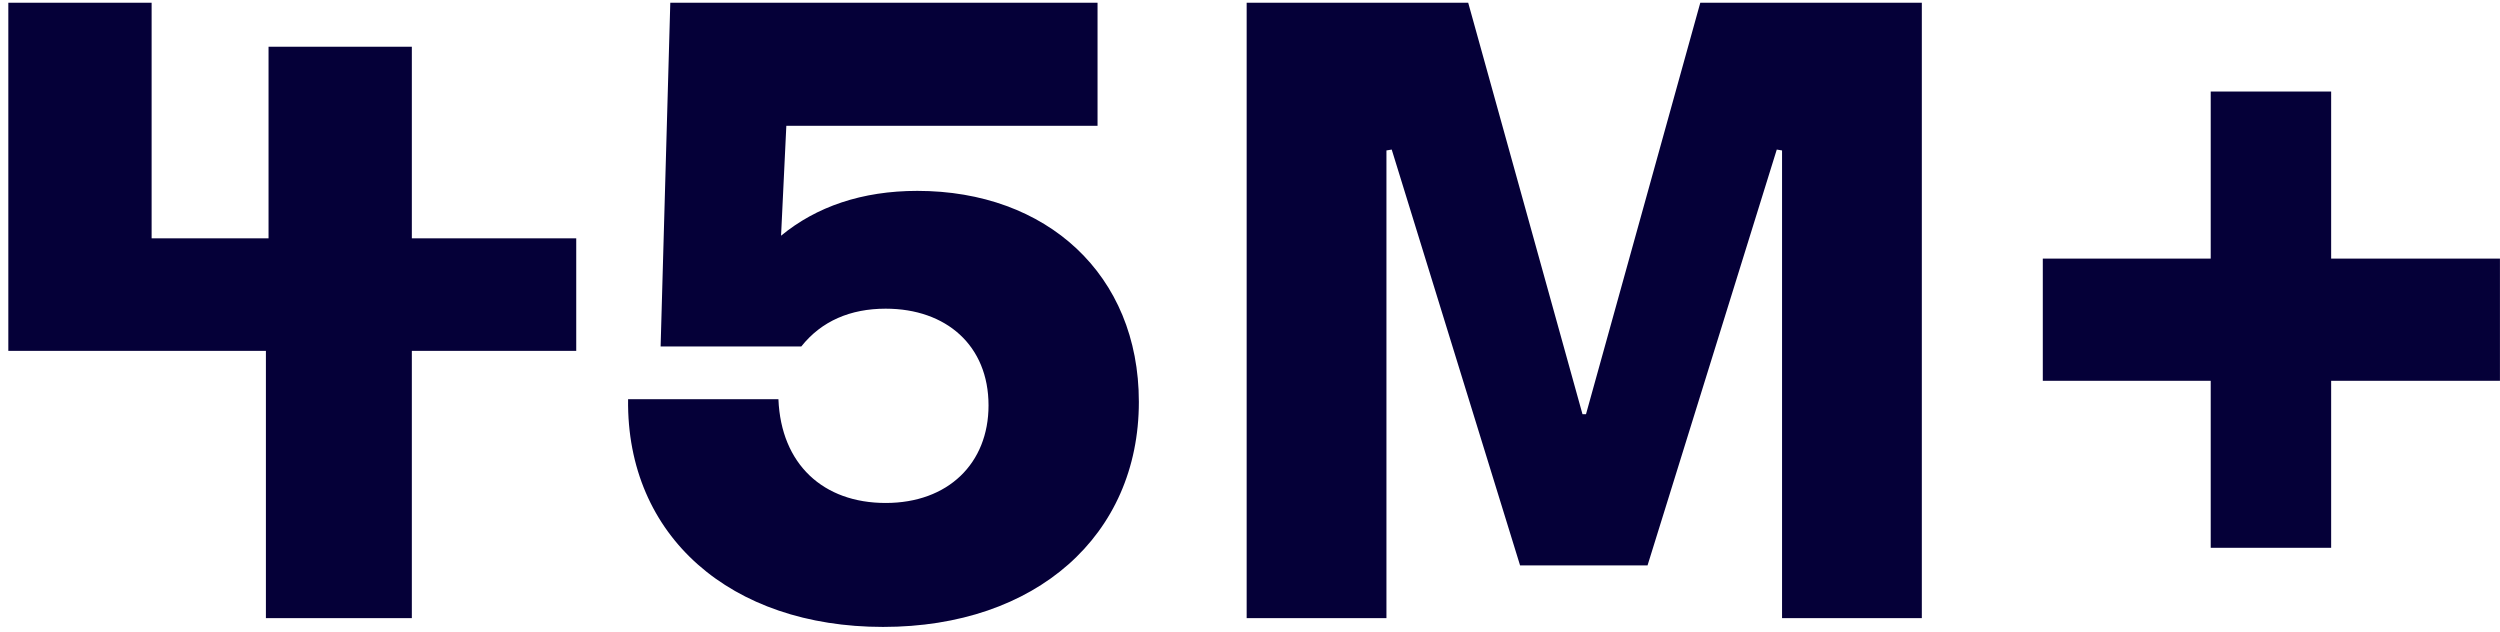 <svg width="182" height="46" viewBox="0 0 182 46" fill="none" xmlns="http://www.w3.org/2000/svg">
<path d="M41.95 17.352H29.982V3.4H19.55V17.352H11.038V0.2H0.606V25.544H19.358V45H29.982V25.544H41.95V17.352ZM66.781 13.896C62.749 13.896 59.421 15.048 56.861 17.16L57.245 9.16H79.901V0.2H48.797L48.093 25.224H58.333C59.805 23.368 61.917 22.472 64.477 22.472C68.893 22.472 71.965 25.16 71.965 29.512C71.965 33.736 69.021 36.616 64.477 36.616C59.933 36.616 56.861 33.8 56.669 29.064H45.725C45.597 39.048 53.213 45.64 64.285 45.64C75.421 45.64 82.909 38.984 82.909 29.256C82.909 19.976 76.189 13.896 66.781 13.896ZM90.757 45H100.933V10.952L101.317 10.888L110.661 41.16H119.941L129.349 10.888L129.733 10.952V45H139.909V0.2H123.781L115.461 30.152H115.205L106.885 0.2H90.757V45ZM181.996 18.824H169.708V6.664H160.94V18.824H148.716V27.72H160.94V39.88H169.708V27.72H181.996V18.824Z" fill="#050038"/>
</svg>
